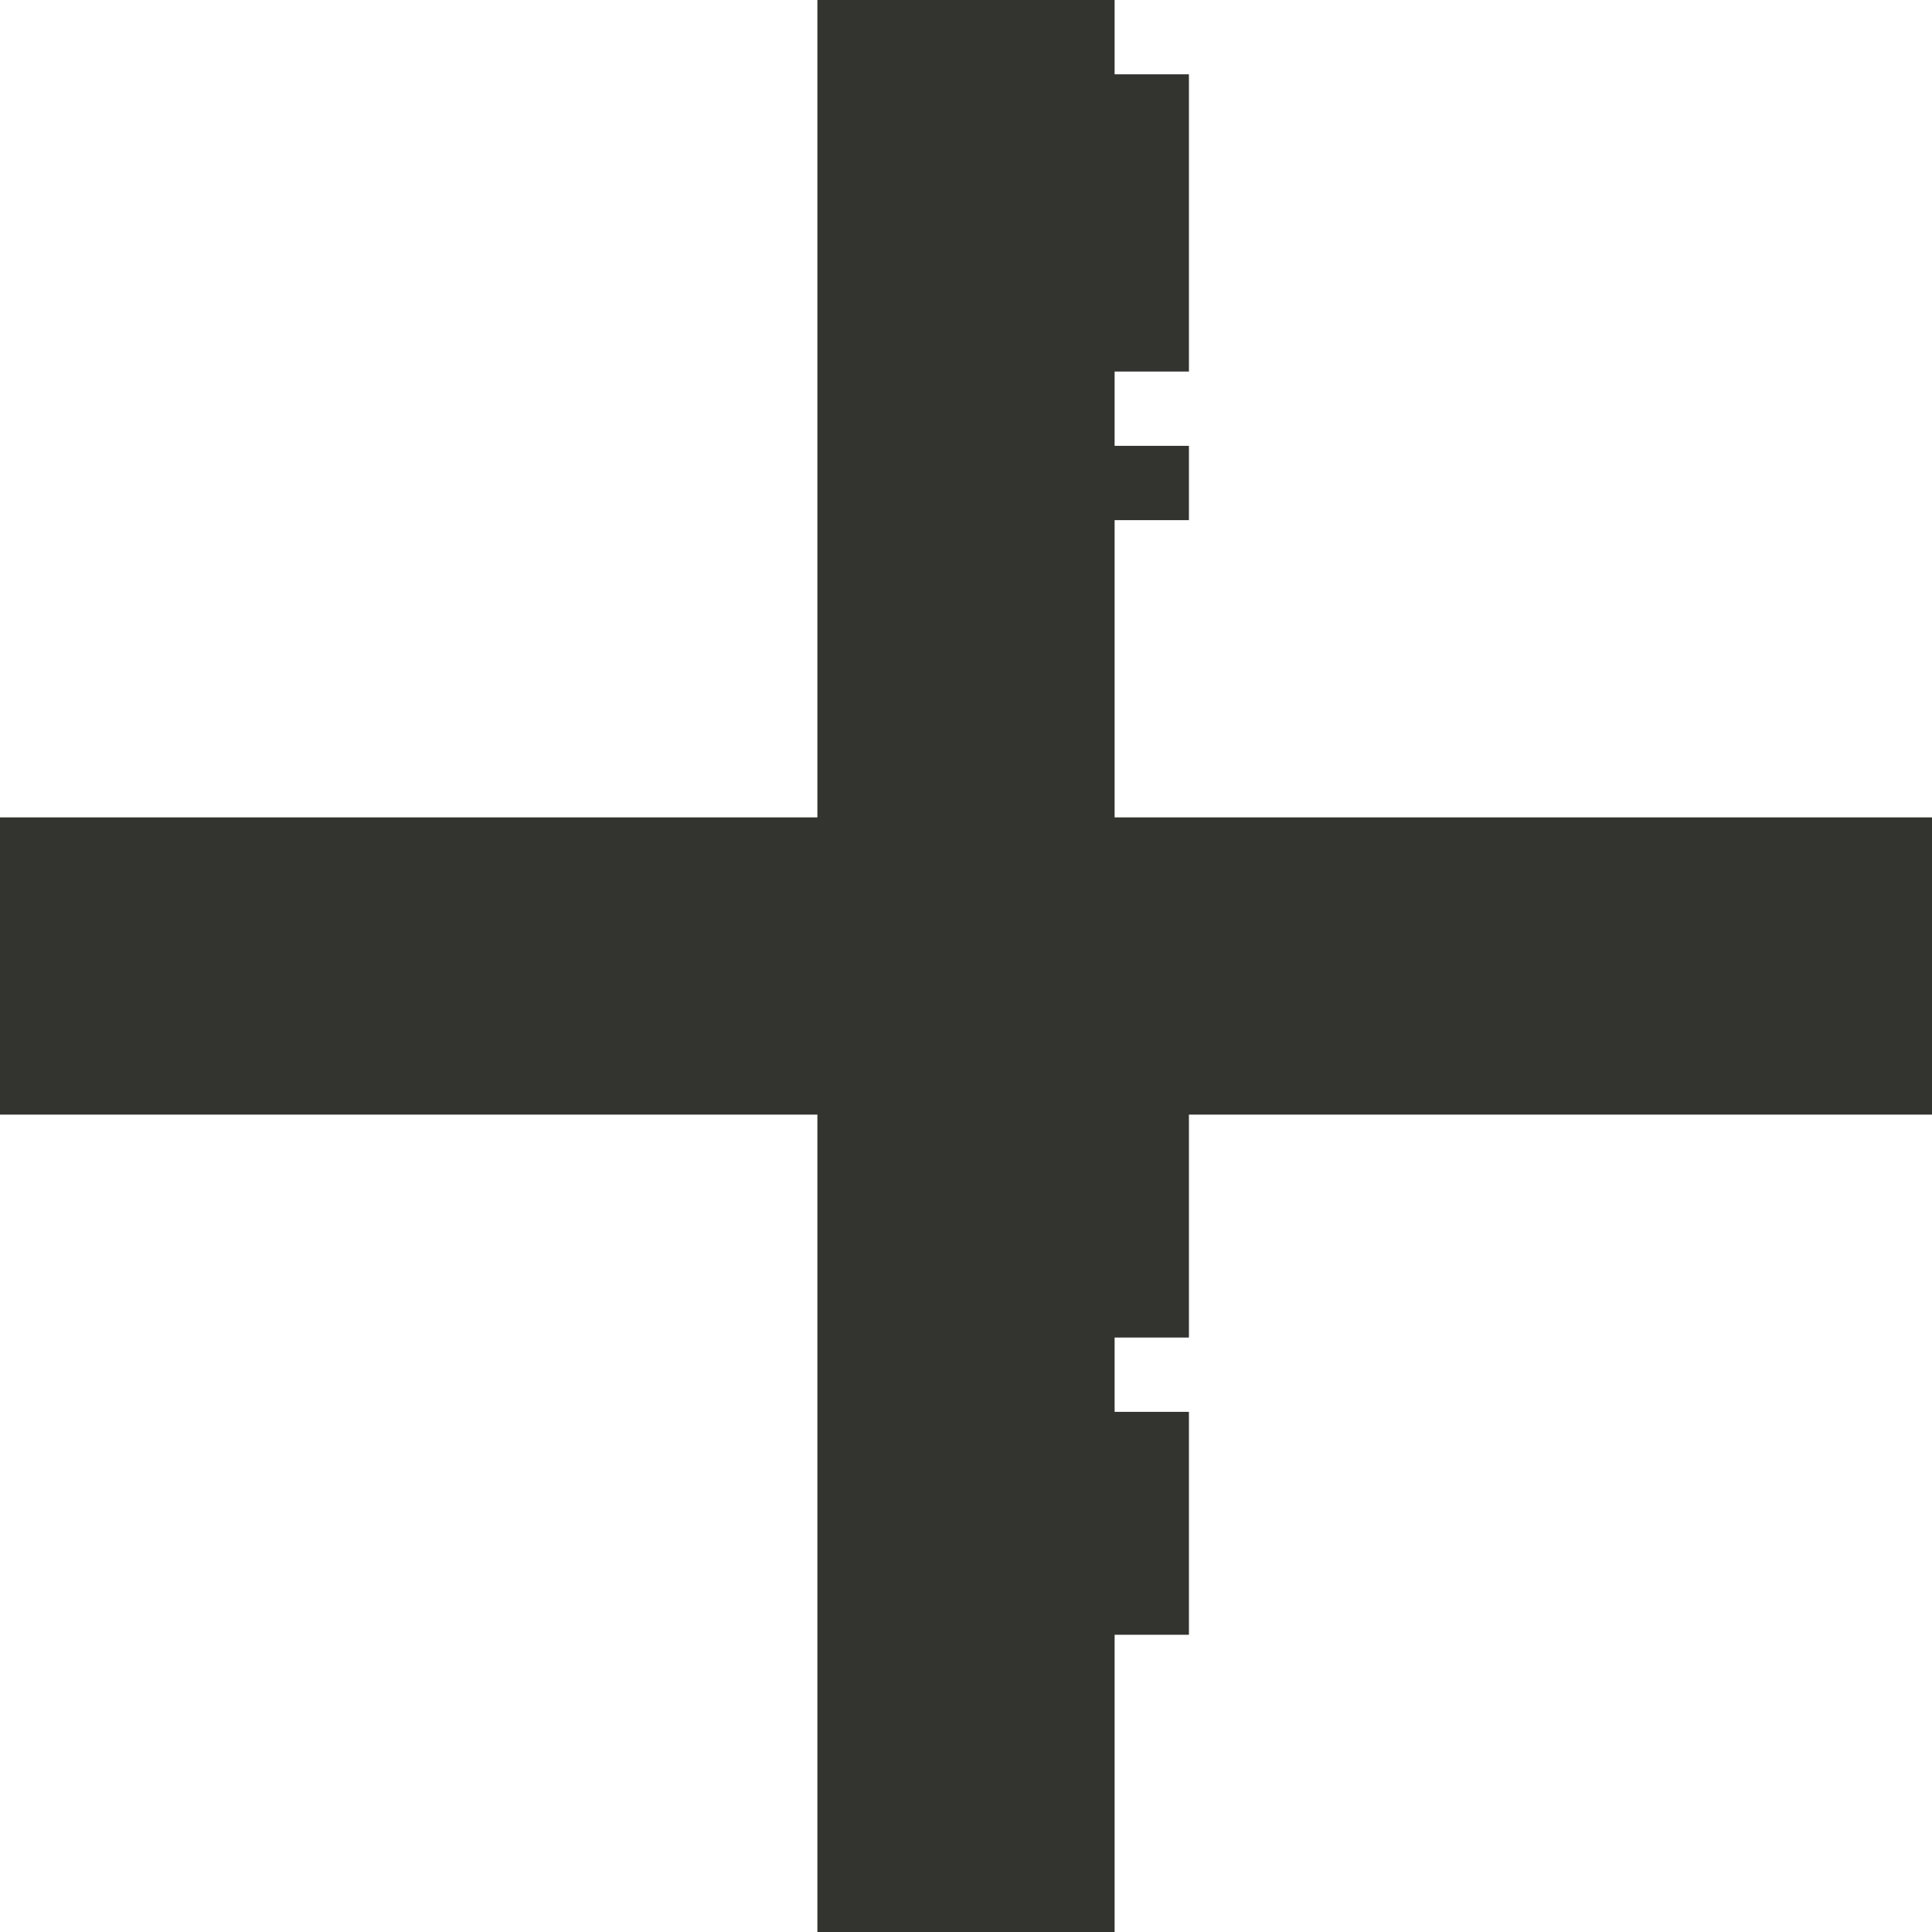 <svg width="26" height="26" viewBox="0 0 26 26" fill="none" xmlns="http://www.w3.org/2000/svg">
<path d="M11 0V26H15V0H11Z" fill="#33342F"/>
<path d="M0 15L26 15V11L0 11L0 15Z" fill="#33342F"/>
<rect x="14" y="1" width="2" height="4" fill="#33342F"/>
<rect x="14" y="14" width="2" height="4" fill="#33342F"/>
<rect x="14" y="6" width="2" height="1" fill="#33342F"/>
<rect x="14" y="19" width="2" height="3" fill="#33342F"/>
</svg>
